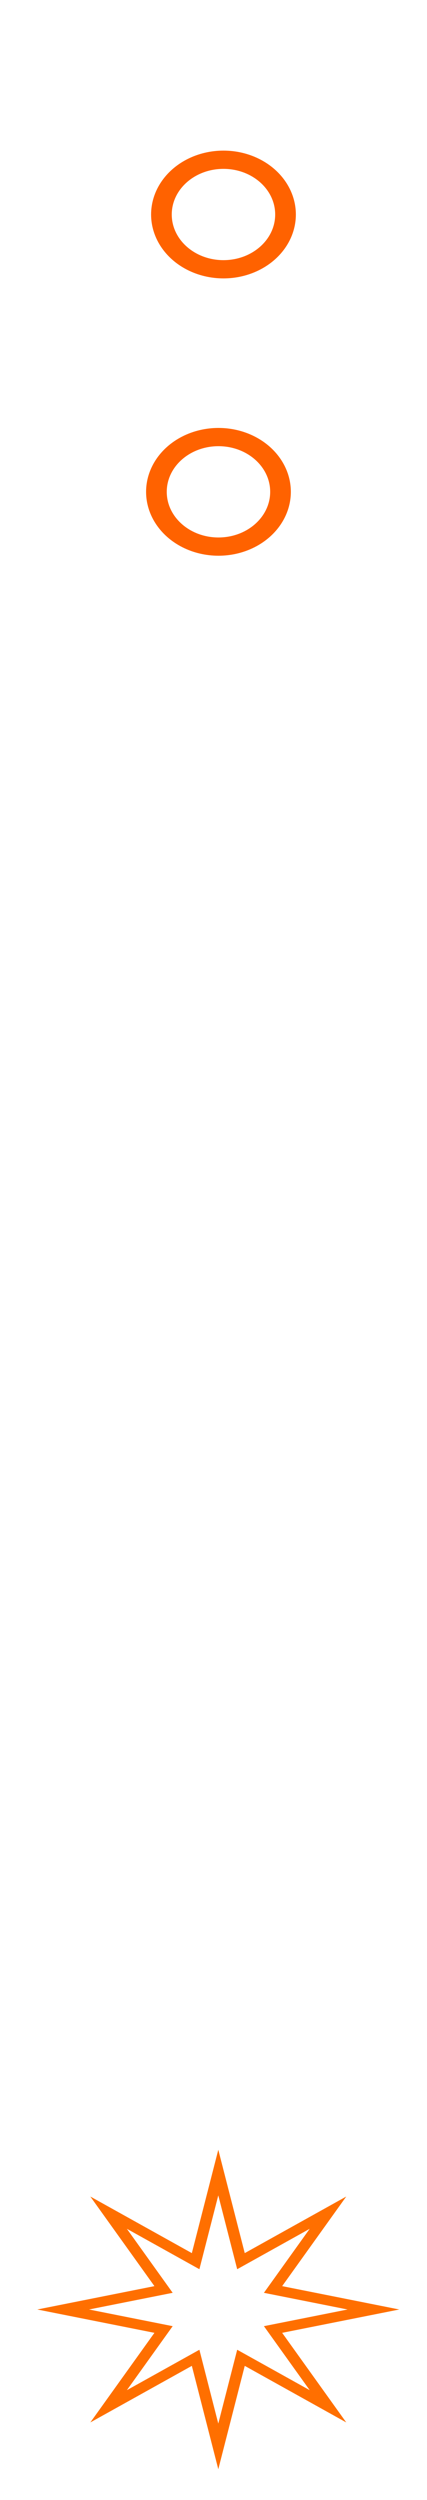 <svg width="38" height="222" viewBox="0 0 38 222" fill="none" xmlns="http://www.w3.org/2000/svg">
<path d="M20 0V197" stroke="white" stroke-opacity="0.5" stroke-width="1.621"/>
<g filter="url(#filter0_f_126_366)">
<path d="M19.427 190.894L21.781 200.073L30.815 195.048L25.11 203.005L35.533 205.079L25.11 207.152L30.815 215.109L21.781 210.085L19.427 219.264L17.072 210.085L8.038 215.109L13.743 207.152L3.32 205.079L13.743 203.005L8.038 195.048L17.072 200.073L19.427 190.894Z" fill="#FF6F00"/>
</g>
<g filter="url(#filter1_f_126_366)">
<path d="M19.426 194.946L21.108 201.503L27.561 197.914L23.486 203.598L30.931 205.079L23.486 206.56L27.561 212.243L21.108 208.654L19.426 215.211L17.745 208.654L11.291 212.243L15.367 206.56L7.922 205.079L15.367 203.598L11.291 197.914L17.745 201.503L19.426 194.946Z" fill="white"/>
</g>
<g filter="url(#filter2_f_126_366)">
<ellipse cx="19.888" cy="19.048" rx="6.442" ry="5.674" fill="#FF6200"/>
</g>
<g filter="url(#filter3_f_126_366)">
<ellipse cx="19.887" cy="19.048" rx="4.602" ry="4.053" fill="white"/>
</g>
<g filter="url(#filter4_f_126_366)">
<ellipse cx="19.442" cy="43.674" rx="6.442" ry="5.674" fill="#FF6200"/>
</g>
<g filter="url(#filter5_f_126_366)">
<ellipse cx="19.442" cy="43.674" rx="4.602" ry="4.053" fill="white"/>
</g>
<defs>
<filter id="filter0_f_126_366" x="0.889" y="188.462" width="37.075" height="33.234" filterUnits="userSpaceOnUse" color-interpolation-filters="sRGB">
<feFlood flood-opacity="0" result="BackgroundImageFix"/>
<feBlend mode="normal" in="SourceGraphic" in2="BackgroundImageFix" result="shape"/>
<feGaussianBlur stdDeviation="1.216" result="effect1_foregroundBlur_126_366"/>
</filter>
<filter id="filter1_f_126_366" x="7.111" y="194.136" width="24.629" height="21.886" filterUnits="userSpaceOnUse" color-interpolation-filters="sRGB">
<feFlood flood-opacity="0" result="BackgroundImageFix"/>
<feBlend mode="normal" in="SourceGraphic" in2="BackgroundImageFix" result="shape"/>
<feGaussianBlur stdDeviation="0.405" result="effect1_foregroundBlur_126_366"/>
</filter>
<filter id="filter2_f_126_366" x="7.771" y="7.7" width="24.235" height="22.696" filterUnits="userSpaceOnUse" color-interpolation-filters="sRGB">
<feFlood flood-opacity="0" result="BackgroundImageFix"/>
<feBlend mode="normal" in="SourceGraphic" in2="BackgroundImageFix" result="shape"/>
<feGaussianBlur stdDeviation="2.837" result="effect1_foregroundBlur_126_366"/>
</filter>
<filter id="filter3_f_126_366" x="14.475" y="14.184" width="10.824" height="9.727" filterUnits="userSpaceOnUse" color-interpolation-filters="sRGB">
<feFlood flood-opacity="0" result="BackgroundImageFix"/>
<feBlend mode="normal" in="SourceGraphic" in2="BackgroundImageFix" result="shape"/>
<feGaussianBlur stdDeviation="0.405" result="effect1_foregroundBlur_126_366"/>
</filter>
<filter id="filter4_f_126_366" x="7.326" y="32.326" width="24.235" height="22.696" filterUnits="userSpaceOnUse" color-interpolation-filters="sRGB">
<feFlood flood-opacity="0" result="BackgroundImageFix"/>
<feBlend mode="normal" in="SourceGraphic" in2="BackgroundImageFix" result="shape"/>
<feGaussianBlur stdDeviation="2.837" result="effect1_foregroundBlur_126_366"/>
</filter>
<filter id="filter5_f_126_366" x="14.029" y="38.81" width="10.824" height="9.727" filterUnits="userSpaceOnUse" color-interpolation-filters="sRGB">
<feFlood flood-opacity="0" result="BackgroundImageFix"/>
<feBlend mode="normal" in="SourceGraphic" in2="BackgroundImageFix" result="shape"/>
<feGaussianBlur stdDeviation="0.405" result="effect1_foregroundBlur_126_366"/>
</filter>
</defs>
</svg>

